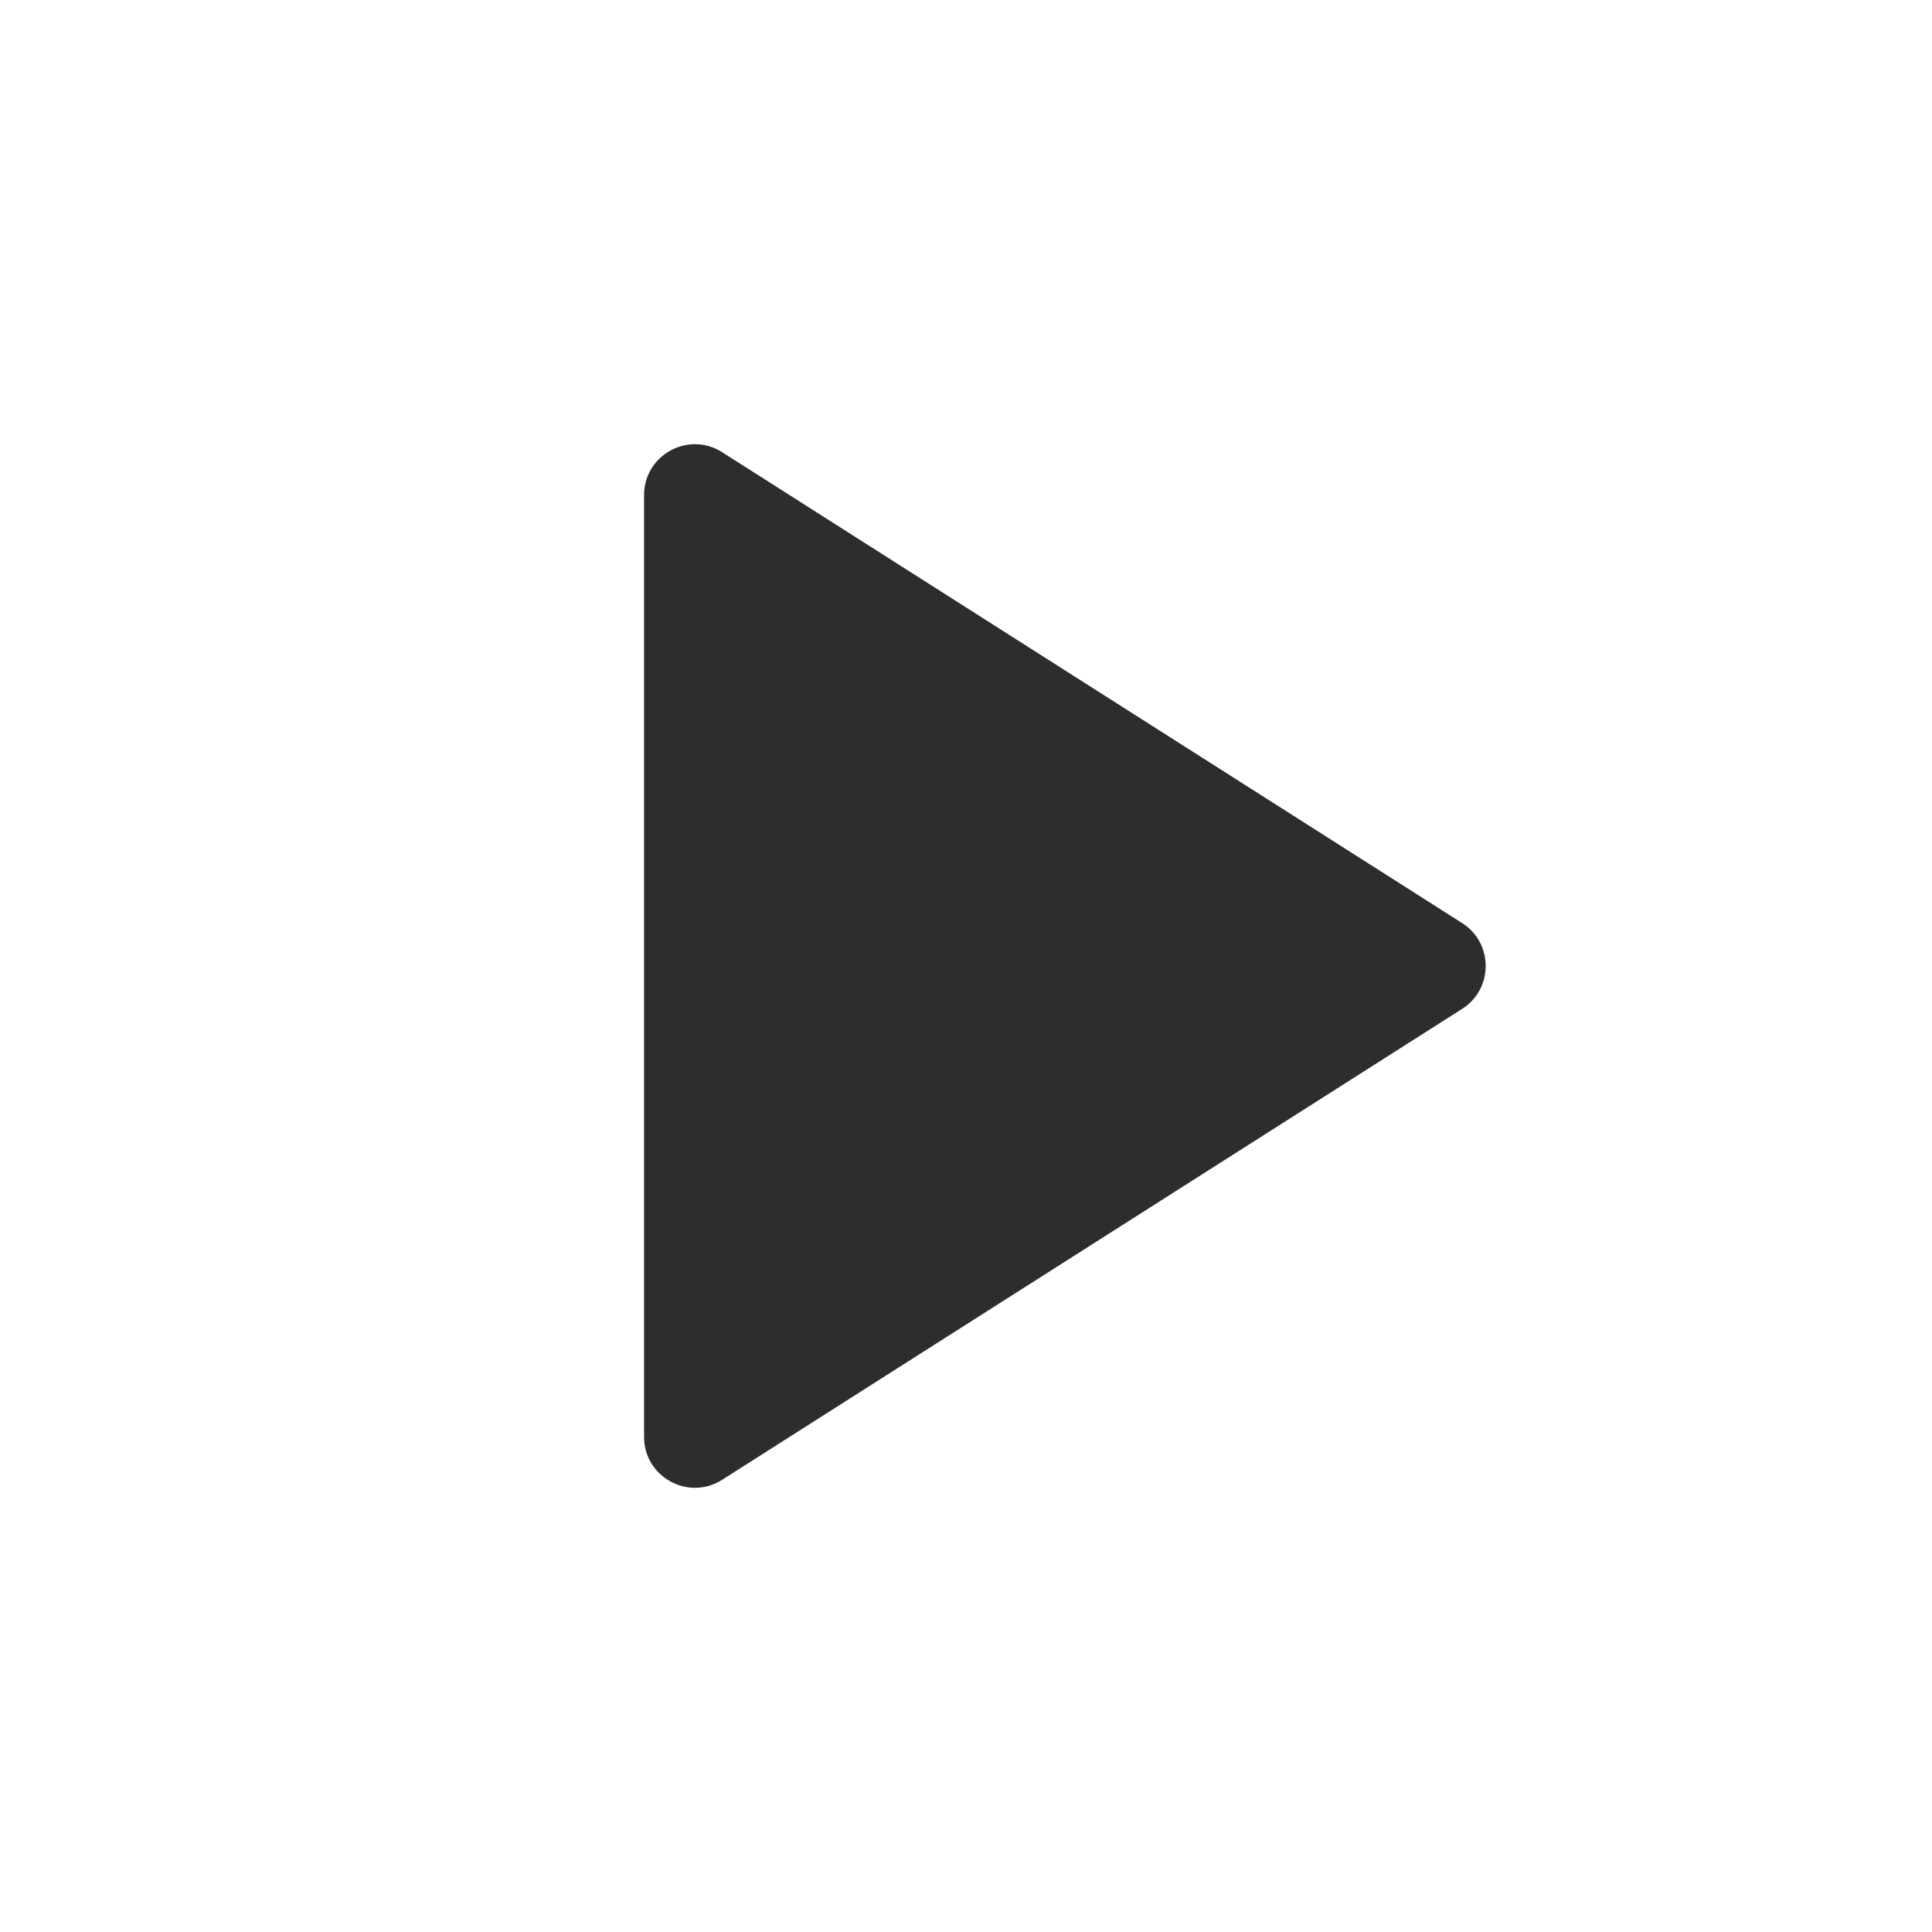 <svg width="38" height="38" viewBox="0 0 38 38" fill="none" xmlns="http://www.w3.org/2000/svg">
<path d="M12.668 28.262C12.668 29.051 13.539 29.529 14.205 29.105L28.759 19.843C29.376 19.451 29.376 18.549 28.759 18.156L14.205 8.895C13.539 8.471 12.668 8.949 12.668 9.738V28.262Z" fill="#2E2C2F"/>
</svg>
